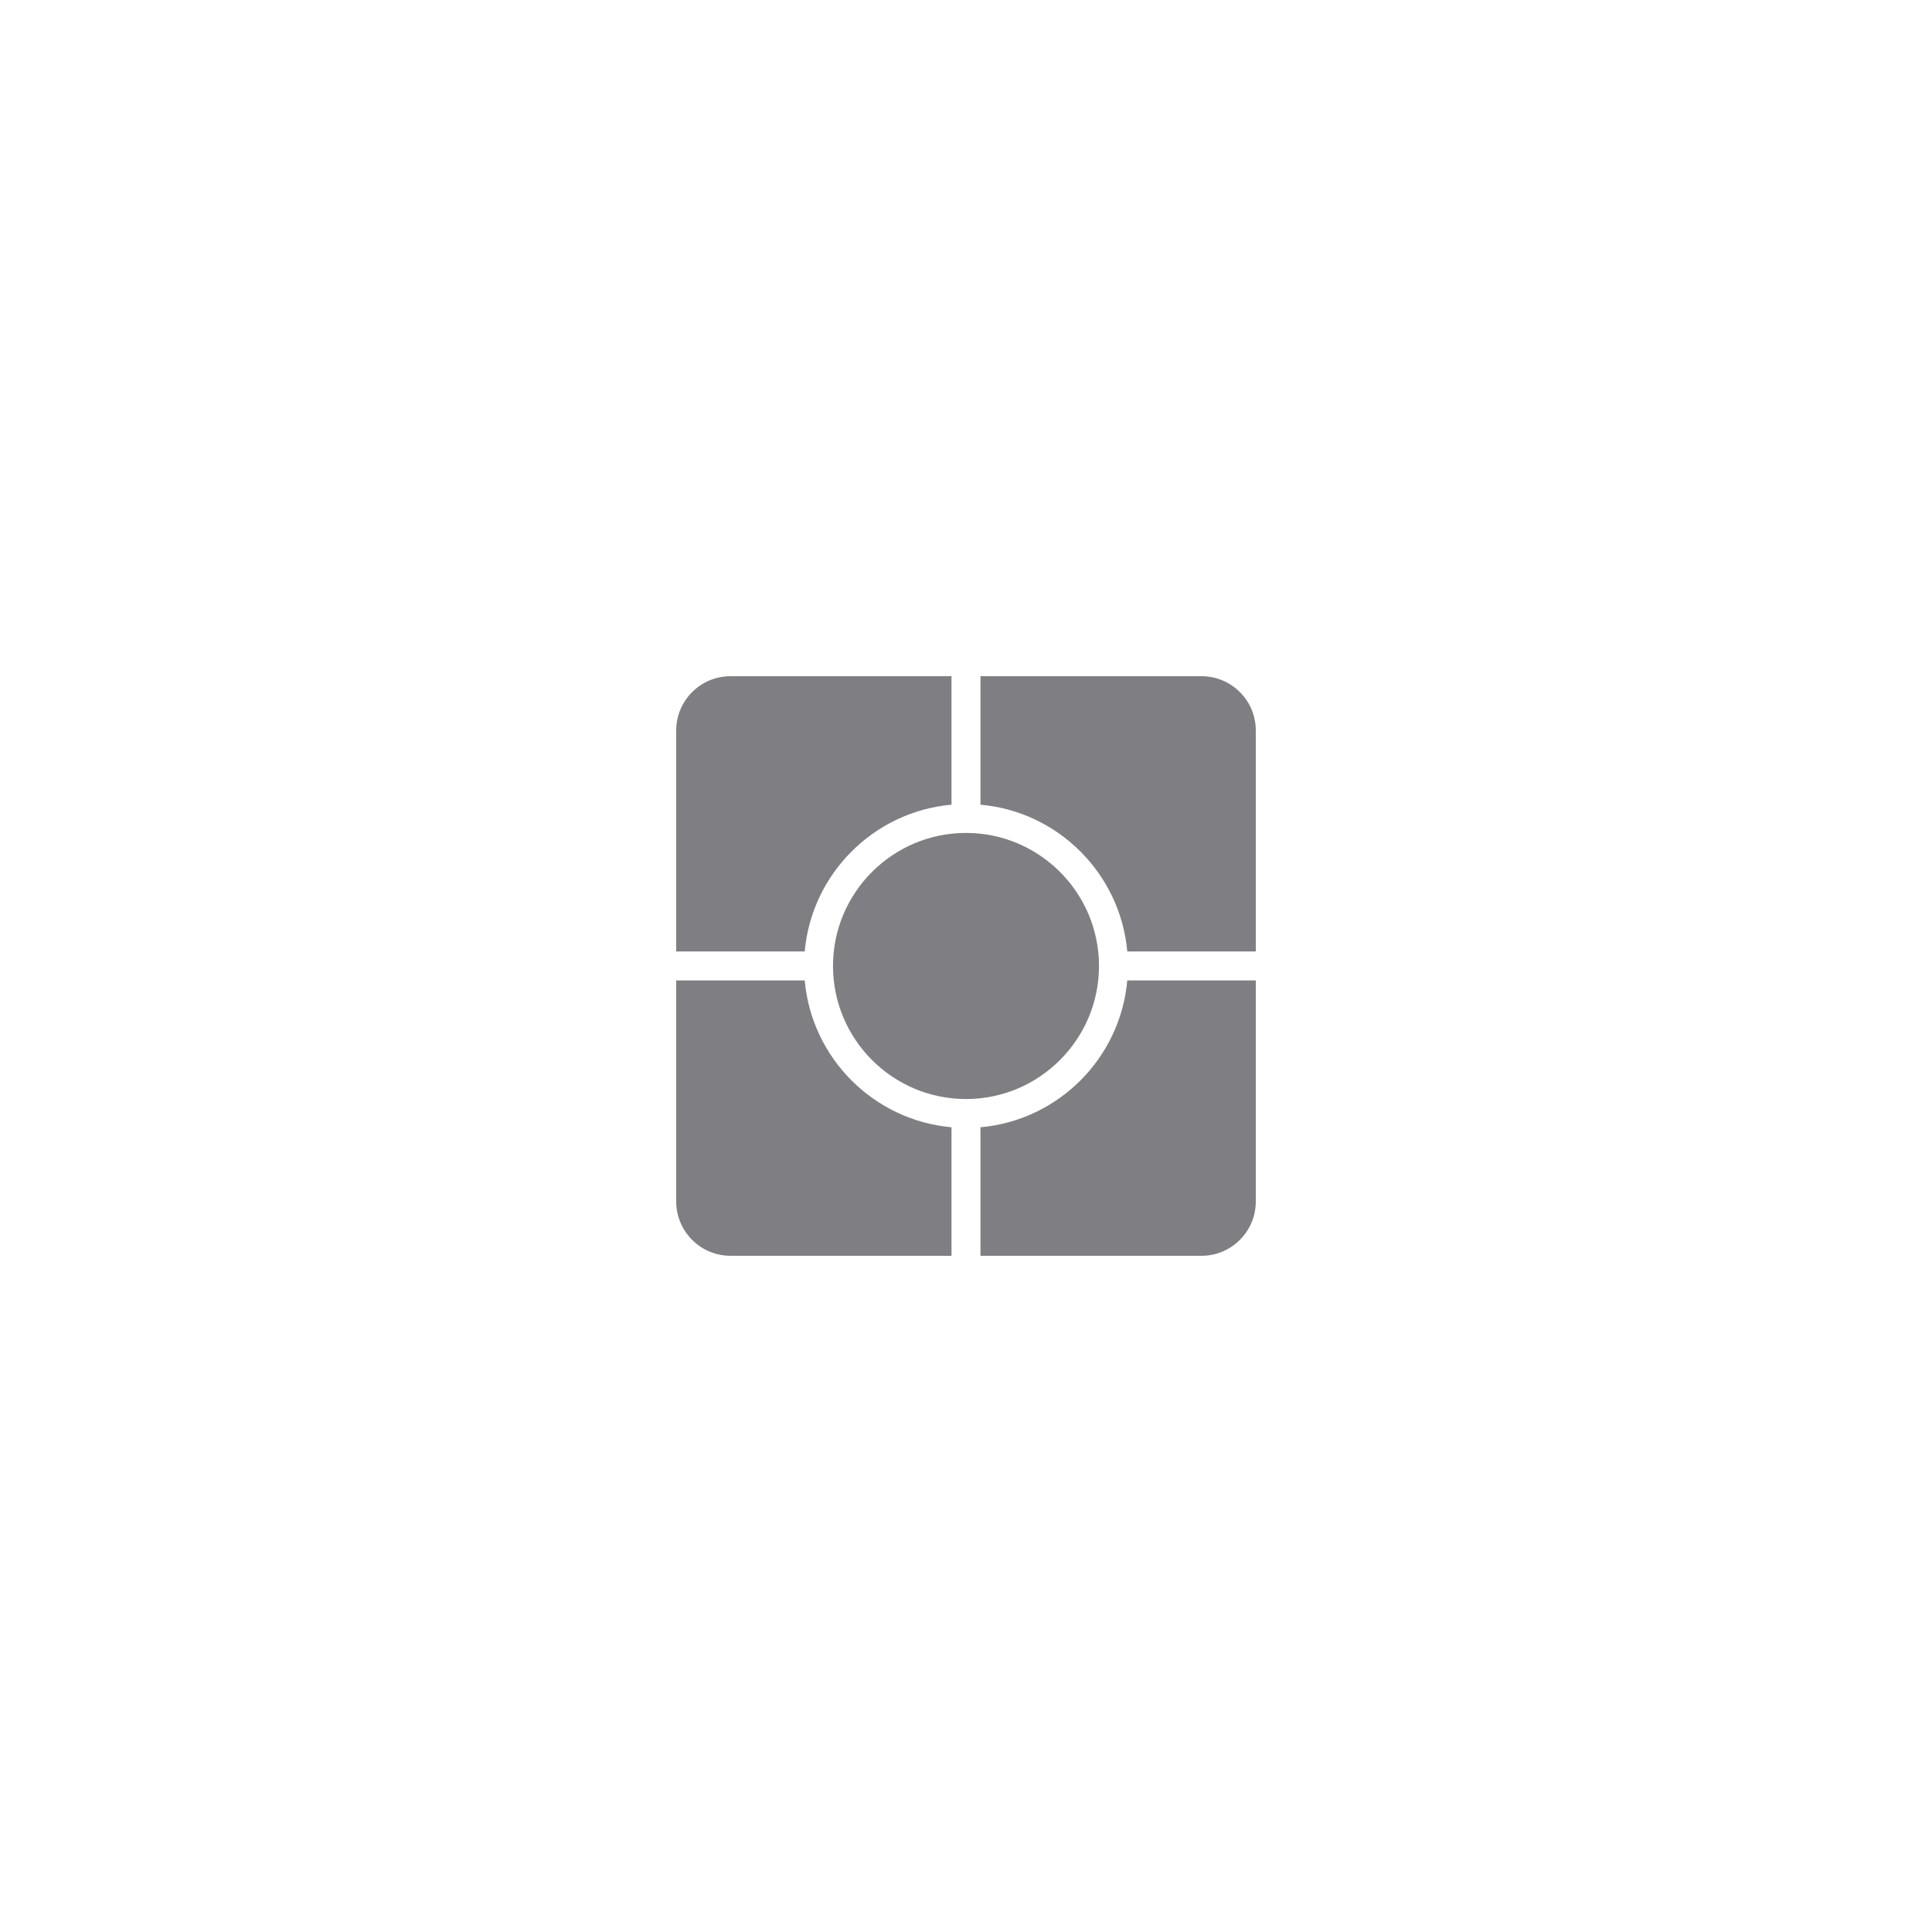 <?xml version="1.0" encoding="utf-8"?>
<!-- Generator: Adobe Illustrator 15.0.2, SVG Export Plug-In  -->
<!DOCTYPE svg PUBLIC "-//W3C//DTD SVG 1.1//EN" "http://www.w3.org/Graphics/SVG/1.1/DTD/svg11.dtd">
<svg version="1.1"
	 xmlns="http://www.w3.org/2000/svg" xmlns:xlink="http://www.w3.org/1999/xlink" xmlns:a="http://ns.adobe.com/AdobeSVGViewerExtensions/3.0/"
	 x="0px" y="0px" width="50px" height="50px" viewBox="-17.5 -17.5 50 50"
	 overflow="visible" enable-background="new -17.5 -17.5 50 50" xml:space="preserve">
<defs>
</defs>
<path fill="#7F7F83" d="M3.326,7.874H0v5.719C0,14.37,0.63,15,1.406,15h5.719v-3.326C5.112,11.494,3.506,9.888,3.326,7.874z"/>
<path fill="#7F7F83" d="M7.125,3.325V0H1.406C0.63,0,0,0.629,0,1.406v5.718h3.326C3.506,5.111,5.112,3.505,7.125,3.325z"/>
<path fill="#7F7F83" d="M4.058,7.499c0,1.899,1.544,3.444,3.442,3.444s3.442-1.545,3.442-3.444c0-1.898-1.544-3.443-3.442-3.443
	S4.058,5.601,4.058,7.499z"/>
<path fill="#7F7F83" d="M13.594,0H7.875v3.325c2.013,0.18,3.619,1.786,3.799,3.799H15V1.406C15,0.629,14.37,0,13.594,0z"/>
<path fill="#7F7F83" d="M7.875,11.674V15h5.719C14.37,15,15,14.37,15,13.593V7.874h-3.326C11.494,9.888,9.888,11.494,7.875,11.674z"
	/>
</svg>
